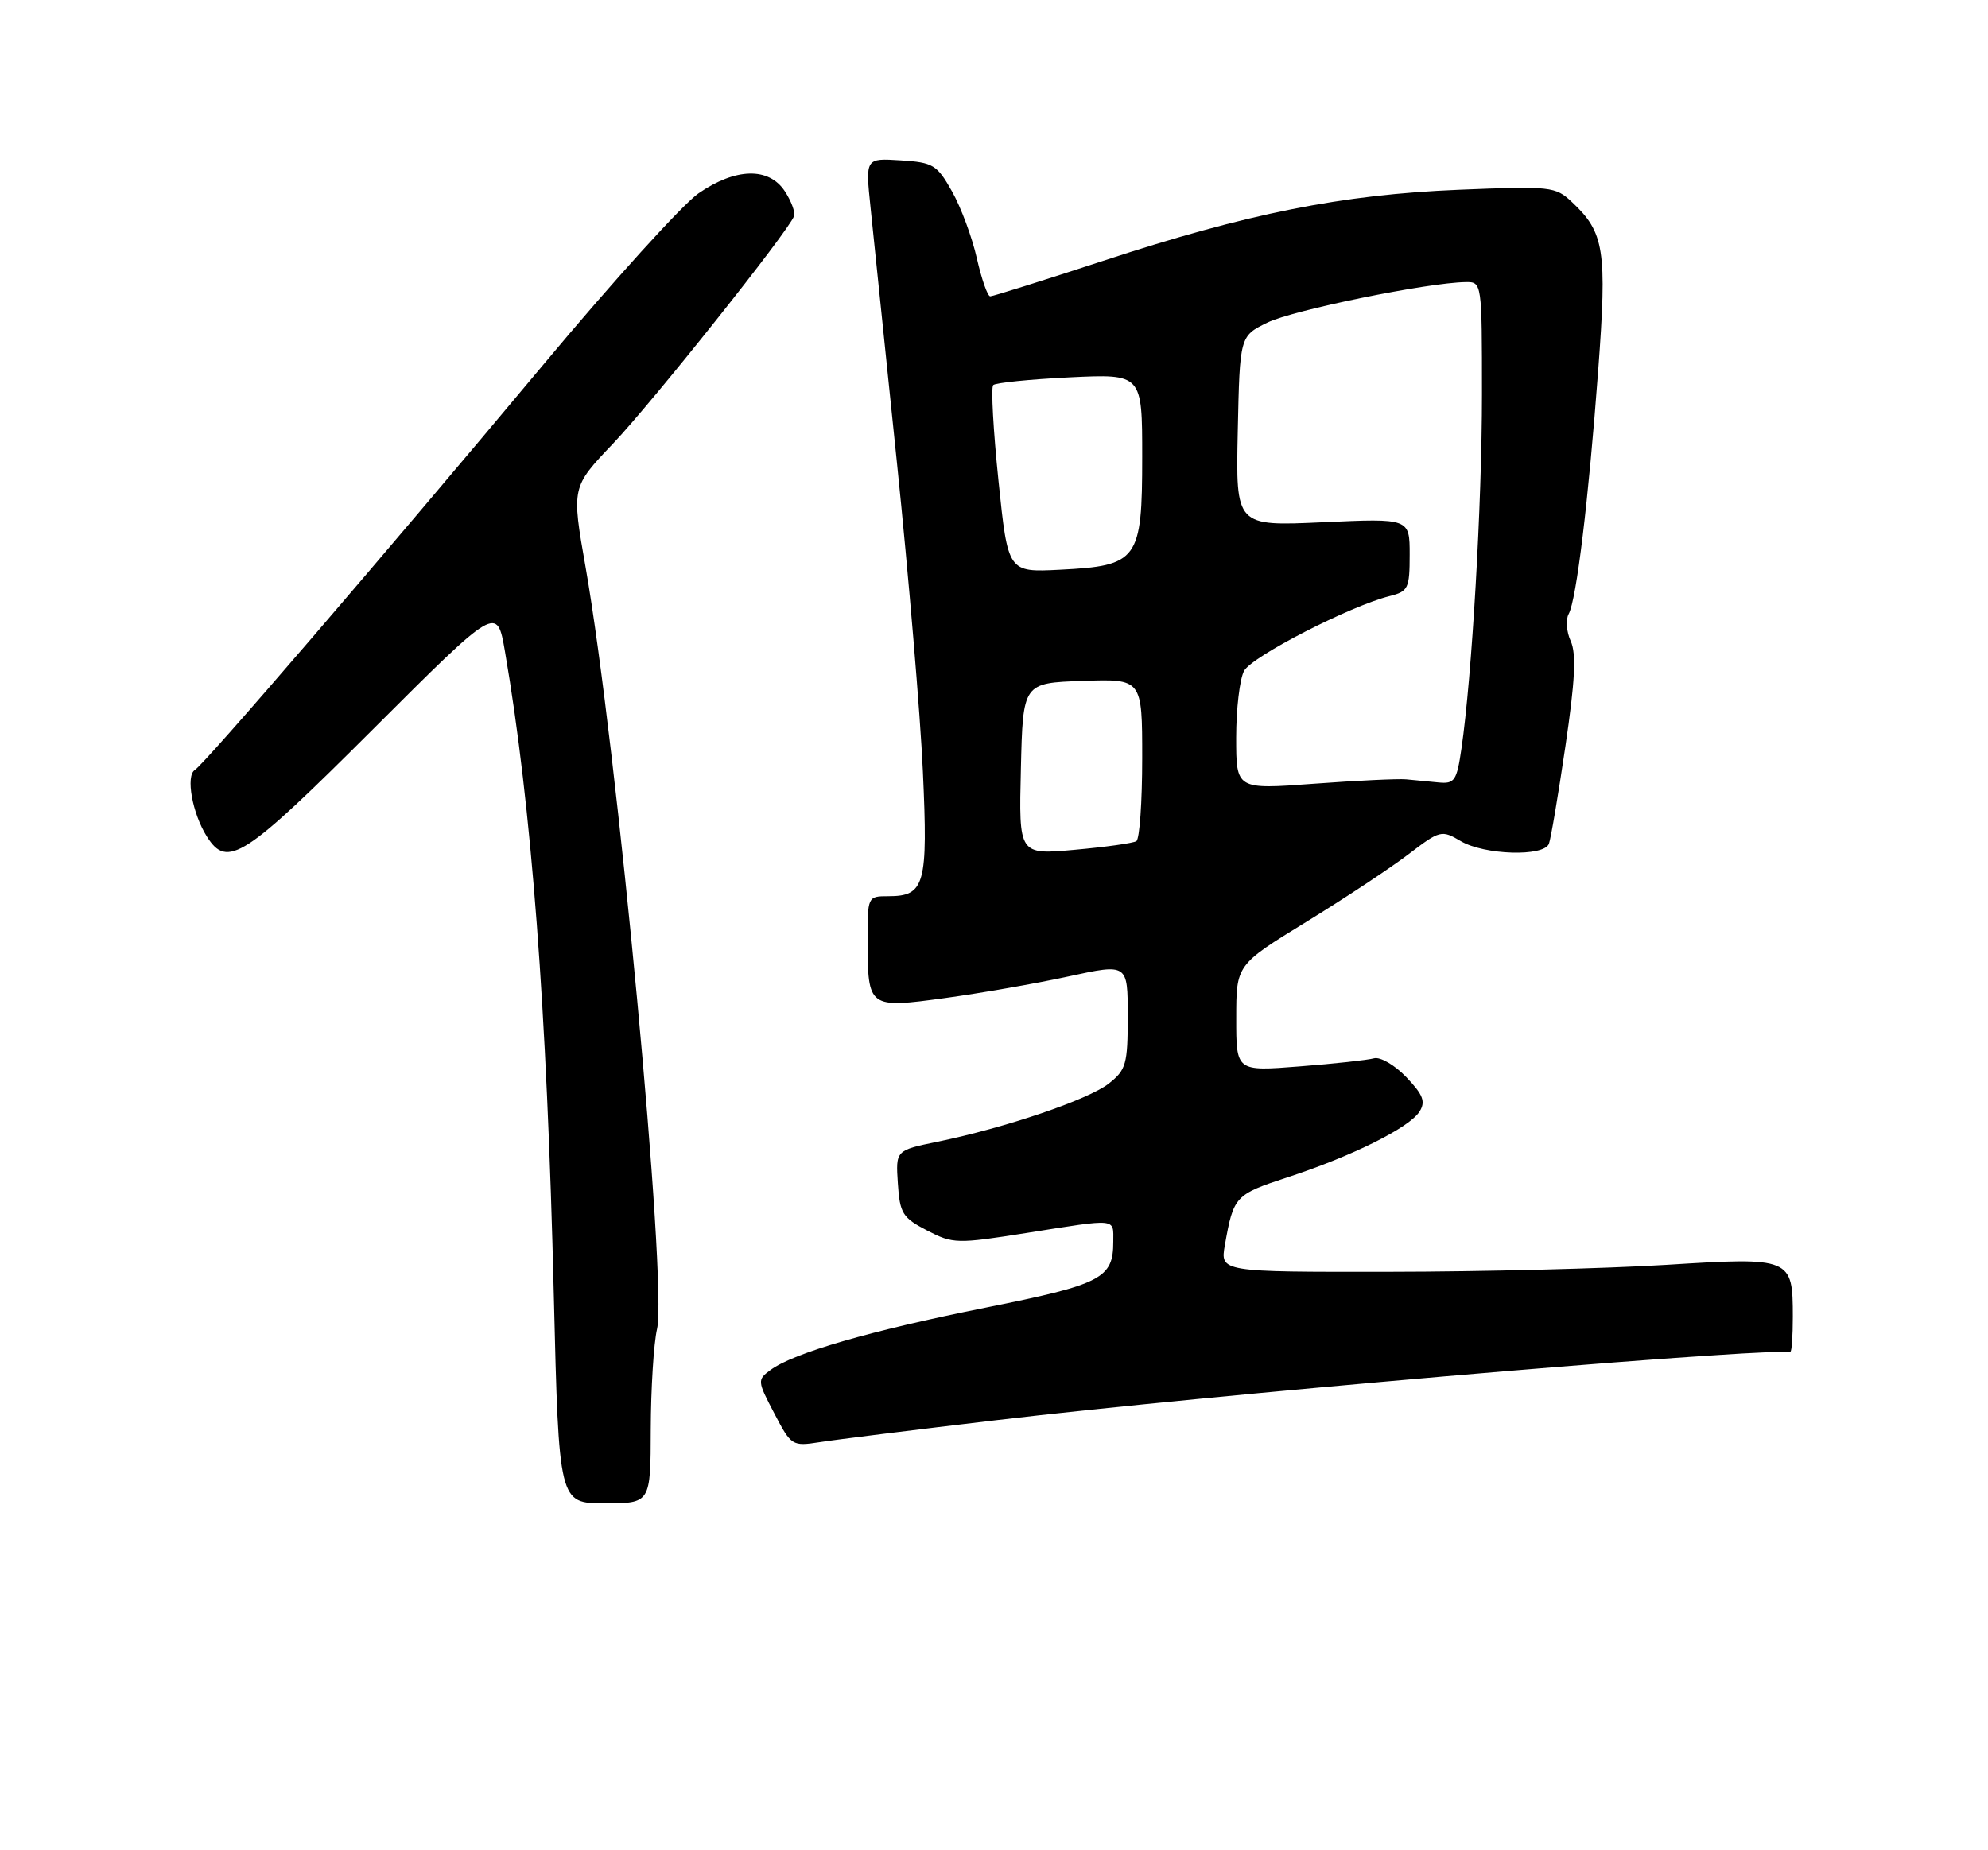 <?xml version="1.0" encoding="UTF-8" standalone="no"?>
<!DOCTYPE svg PUBLIC "-//W3C//DTD SVG 1.1//EN" "http://www.w3.org/Graphics/SVG/1.1/DTD/svg11.dtd" >
<svg xmlns="http://www.w3.org/2000/svg" xmlns:xlink="http://www.w3.org/1999/xlink" version="1.1" viewBox="0 0 275 256">
 <g >
 <path fill="currentColor"
d=" M 90.02 197.75 C 90.04 192.11 90.43 185.87 90.89 183.88 C 92.34 177.65 85.36 103.32 81.00 78.45 C 79.06 67.41 79.06 67.41 84.79 61.39 C 90.24 55.66 109.12 31.94 109.84 29.90 C 110.03 29.37 109.46 27.83 108.57 26.47 C 106.36 23.10 101.76 23.21 96.63 26.75 C 94.44 28.26 84.76 38.95 75.12 50.50 C 52.95 77.05 28.36 105.66 26.96 106.53 C 25.66 107.33 26.60 112.56 28.62 115.75 C 31.45 120.22 33.72 118.76 51.62 100.88 C 68.75 83.77 68.75 83.77 69.85 90.13 C 73.53 111.52 75.66 139.63 76.61 179.25 C 77.31 208.00 77.31 208.00 83.65 208.00 C 90.00 208.00 90.00 208.00 90.02 197.75 Z  M 137.89 196.49 C 167.00 193.04 236.91 187.00 247.67 187.00 C 247.85 187.00 248.00 184.84 248.00 182.19 C 248.00 174.01 247.79 173.93 230.50 175.01 C 222.25 175.52 204.99 175.96 192.14 175.97 C 168.78 176.00 168.78 176.00 169.44 172.25 C 170.64 165.49 170.84 165.28 178.15 162.88 C 187.07 159.96 194.98 156.01 196.37 153.79 C 197.23 152.41 196.86 151.47 194.53 149.03 C 192.92 147.35 190.92 146.19 190.06 146.43 C 189.20 146.67 184.56 147.18 179.75 147.55 C 171.00 148.24 171.00 148.24 171.01 140.87 C 171.01 133.50 171.01 133.50 180.67 127.57 C 185.98 124.31 192.35 120.09 194.83 118.20 C 199.20 114.86 199.41 114.81 202.07 116.38 C 205.34 118.31 213.57 118.56 214.26 116.75 C 214.53 116.06 215.55 110.00 216.54 103.28 C 217.88 94.20 218.07 90.45 217.28 88.71 C 216.69 87.43 216.56 85.73 217.00 84.94 C 218.08 82.94 219.73 69.31 221.08 51.22 C 222.32 34.59 221.94 32.17 217.45 27.96 C 215.16 25.80 214.54 25.74 201.78 26.26 C 185.64 26.92 172.55 29.53 152.57 36.10 C 144.36 38.79 137.34 41.00 136.98 41.00 C 136.61 41.00 135.79 38.64 135.13 35.75 C 134.48 32.86 132.94 28.70 131.70 26.50 C 129.61 22.79 129.10 22.48 124.58 22.19 C 119.71 21.88 119.71 21.88 120.42 28.69 C 120.81 32.44 122.45 48.32 124.07 64.00 C 125.69 79.68 127.31 98.90 127.66 106.71 C 128.38 122.42 127.94 124.00 122.88 124.00 C 120.01 124.00 120.00 124.03 120.02 130.25 C 120.04 139.46 120.14 139.54 130.72 138.09 C 135.62 137.42 143.31 136.08 147.81 135.10 C 156.00 133.32 156.00 133.32 156.00 140.59 C 156.00 147.25 155.78 148.03 153.37 149.93 C 150.53 152.15 139.09 156.04 129.70 157.97 C 123.90 159.16 123.90 159.16 124.20 163.74 C 124.47 167.89 124.85 168.49 128.24 170.25 C 131.84 172.11 132.36 172.12 142.03 170.59 C 154.73 168.58 154.00 168.51 154.00 171.81 C 154.00 176.89 152.39 177.71 136.33 180.93 C 120.39 184.12 109.79 187.19 106.60 189.54 C 104.74 190.91 104.75 191.06 107.10 195.54 C 109.45 200.05 109.58 200.13 113.39 199.54 C 115.53 199.20 126.55 197.83 137.89 196.49 Z  M 141.22 106.39 C 141.50 94.50 141.50 94.50 149.75 94.21 C 158.00 93.92 158.00 93.92 158.00 104.90 C 158.00 110.94 157.64 116.11 157.19 116.38 C 156.75 116.66 152.91 117.20 148.66 117.58 C 140.93 118.28 140.93 118.28 141.22 106.39 Z  M 171.00 102.05 C 171.00 98.10 171.49 93.95 172.09 92.83 C 173.16 90.83 186.79 83.83 192.25 82.47 C 194.80 81.83 195.00 81.41 195.00 76.74 C 195.00 71.71 195.00 71.71 182.97 72.26 C 170.94 72.81 170.94 72.81 171.22 59.66 C 171.50 46.50 171.50 46.50 175.33 44.63 C 178.85 42.91 197.49 39.10 202.75 39.03 C 204.99 39.00 205.00 39.08 205.00 54.56 C 205.00 69.72 203.61 93.69 202.16 103.59 C 201.51 108.05 201.21 108.48 198.97 108.26 C 197.61 108.13 195.60 107.94 194.50 107.83 C 193.40 107.73 187.66 108.00 181.75 108.44 C 171.00 109.24 171.00 109.24 171.00 102.05 Z  M 138.12 66.53 C 137.40 59.56 137.07 53.60 137.39 53.28 C 137.71 52.96 142.48 52.48 147.98 52.21 C 158.00 51.73 158.00 51.73 158.00 63.21 C 158.00 77.51 157.43 78.29 146.63 78.83 C 139.43 79.20 139.43 79.20 138.12 66.53 Z "/>
</g>
</svg>